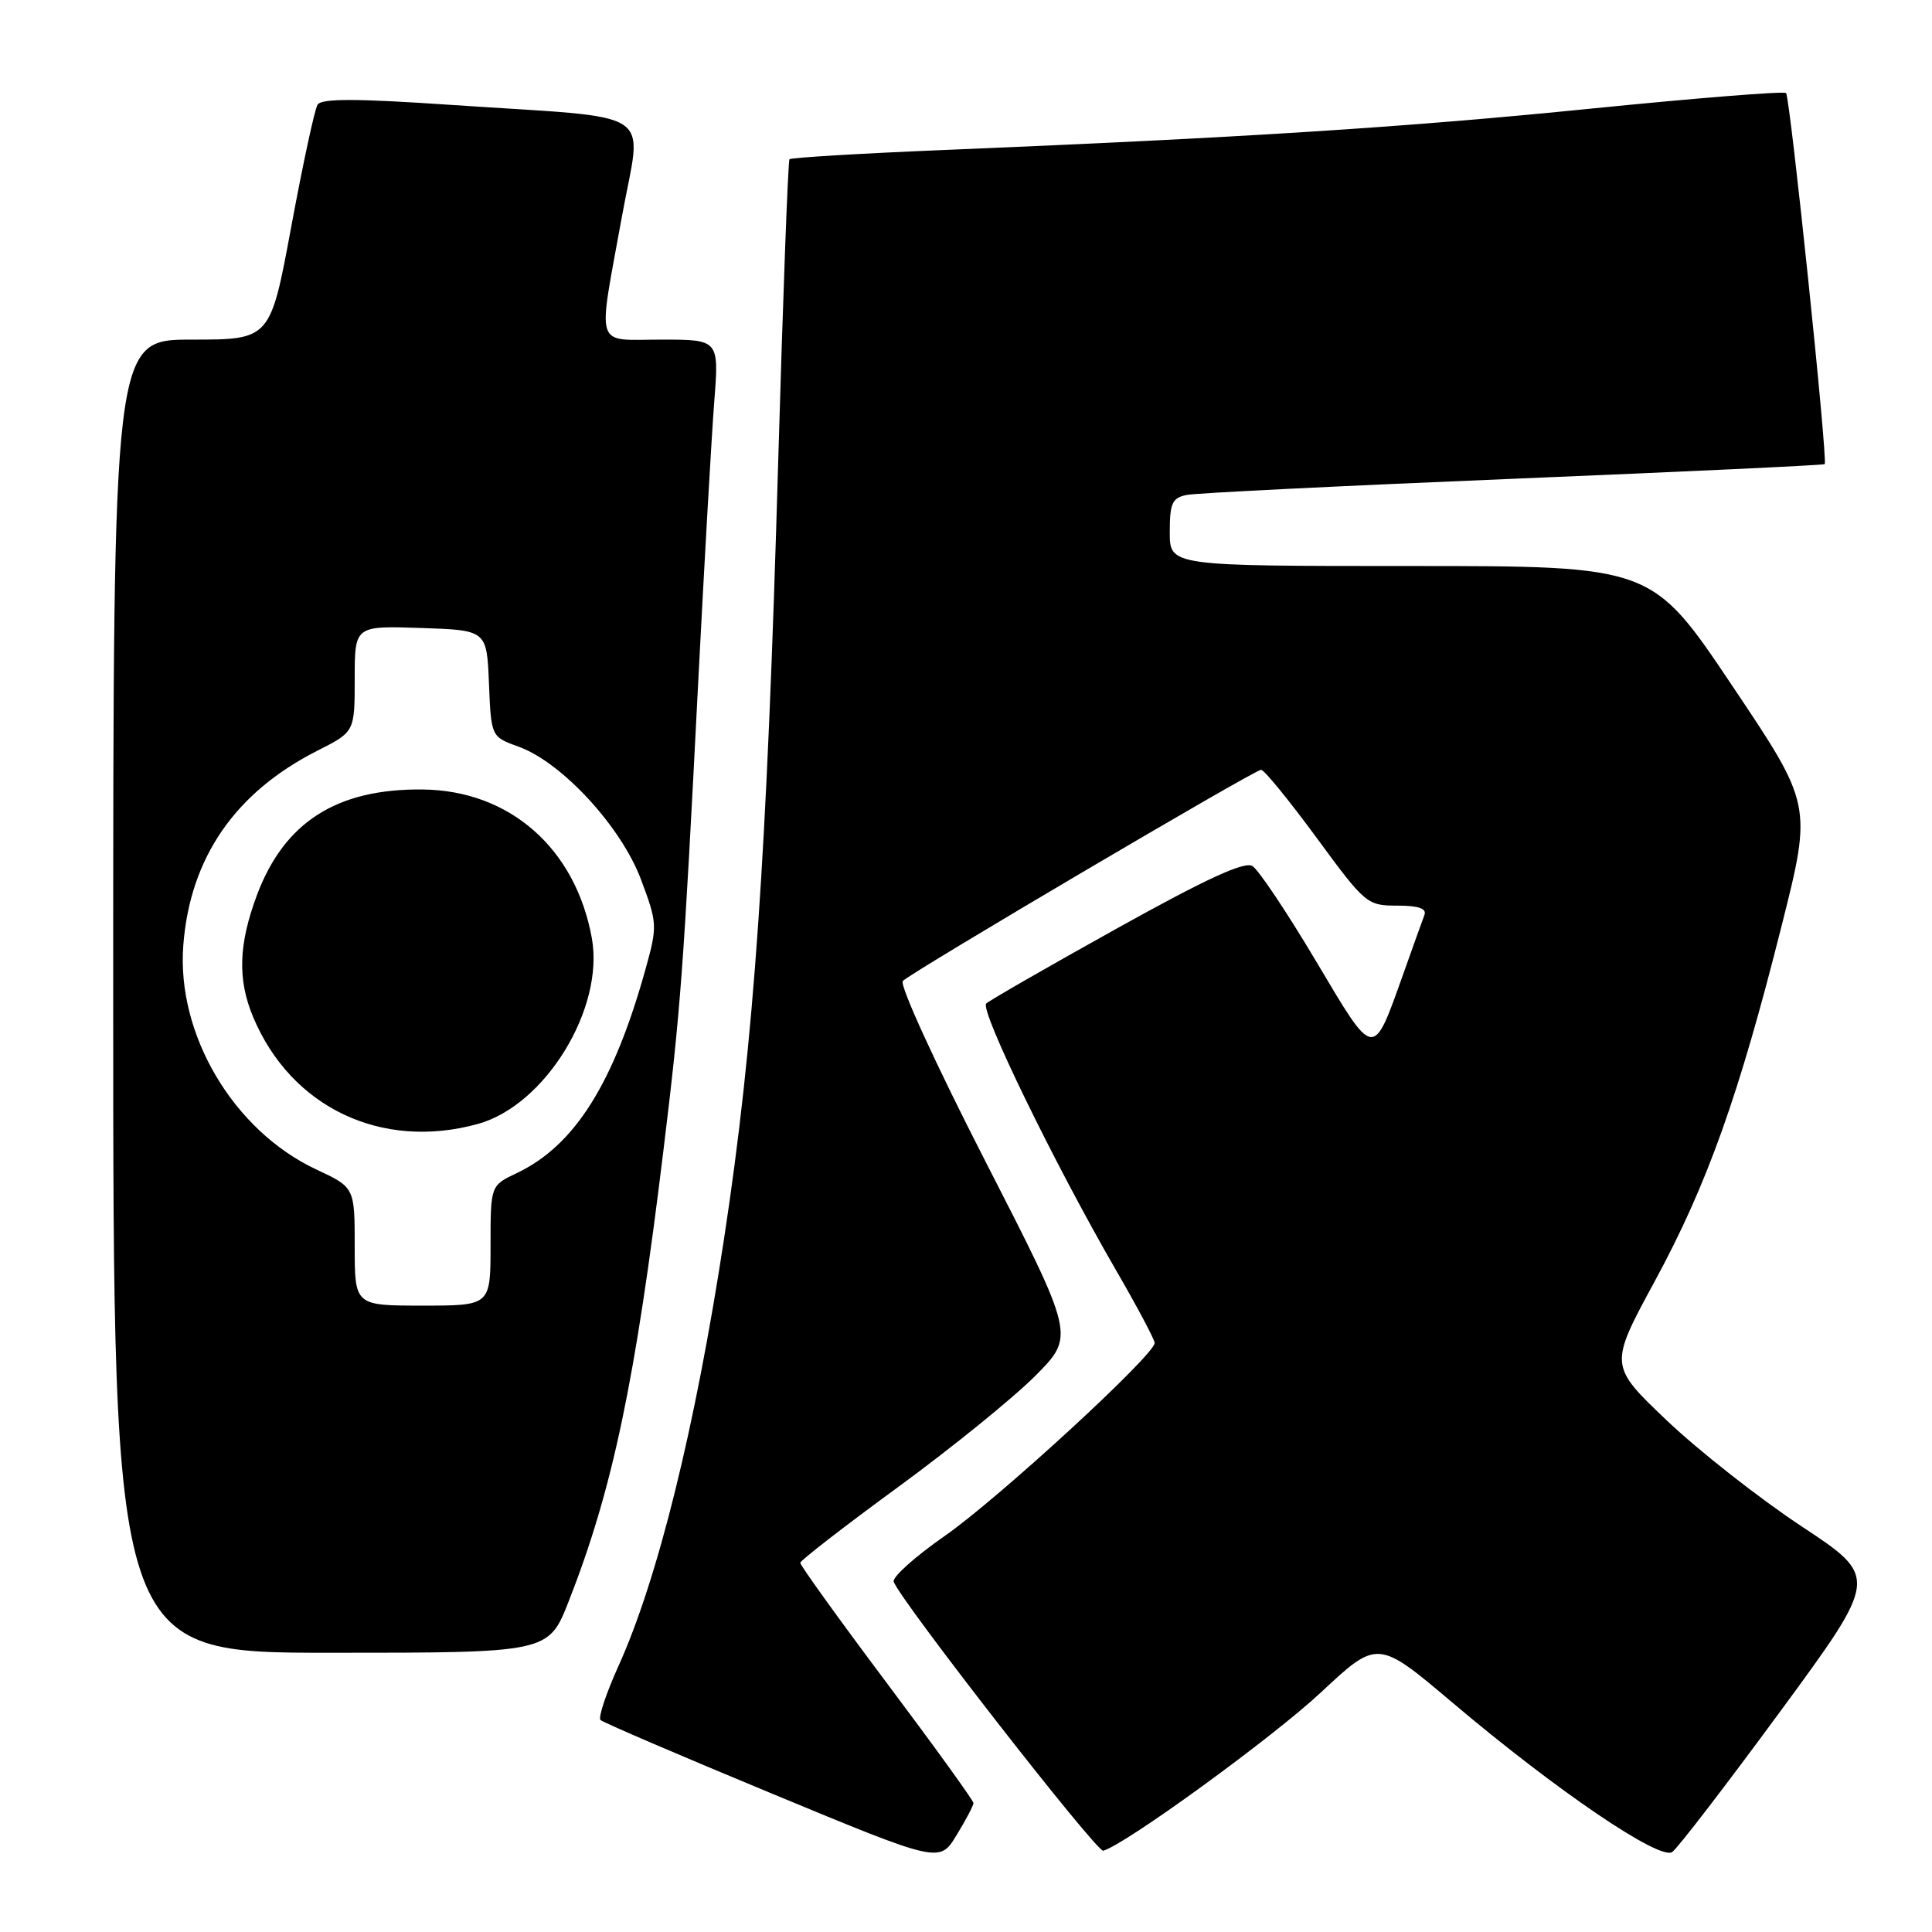<?xml version="1.0" encoding="UTF-8" standalone="no"?>
<!DOCTYPE svg PUBLIC "-//W3C//DTD SVG 1.1//EN" "http://www.w3.org/Graphics/SVG/1.1/DTD/svg11.dtd" >
<svg xmlns="http://www.w3.org/2000/svg" xmlns:xlink="http://www.w3.org/1999/xlink" version="1.1" viewBox="0 0 256 256">
 <g >
 <path fill="currentColor"
d=" M 128.99 238.92 C 129.00 238.60 123.83 231.44 117.50 223.00 C 111.17 214.56 106.02 207.40 106.04 207.08 C 106.06 206.76 111.92 202.22 119.06 197.00 C 126.20 191.78 134.37 185.14 137.23 182.26 C 142.42 177.01 142.42 177.01 130.59 153.92 C 123.95 140.96 119.14 130.46 119.63 129.98 C 120.92 128.72 166.24 102.00 167.10 102.00 C 167.51 102.00 170.81 106.05 174.45 111.00 C 180.89 119.78 181.15 120.00 185.13 120.00 C 187.98 120.00 189.07 120.38 188.74 121.25 C 188.48 121.94 187.23 125.42 185.96 129.00 C 181.87 140.46 182.20 140.51 174.37 127.34 C 170.55 120.92 166.77 115.26 165.96 114.76 C 164.91 114.10 159.89 116.41 148.00 123.02 C 138.93 128.07 131.13 132.55 130.68 132.97 C 129.79 133.81 139.69 154.16 147.89 168.33 C 150.70 173.18 153.00 177.52 153.00 177.95 C 153.00 179.53 132.24 198.61 125.21 203.50 C 121.26 206.25 118.20 208.99 118.42 209.59 C 119.34 212.13 145.33 245.48 146.19 245.23 C 149.20 244.36 168.64 230.22 175.02 224.26 C 182.55 217.23 182.55 217.23 192.52 225.66 C 206.24 237.26 219.93 246.56 221.58 245.40 C 222.29 244.91 228.74 236.51 235.91 226.75 C 248.94 209.00 248.94 209.00 238.72 202.25 C 233.11 198.54 225.07 192.22 220.86 188.22 C 213.21 180.93 213.21 180.93 219.28 169.74 C 226.23 156.91 230.41 145.19 236.10 122.57 C 240.11 106.63 240.11 106.63 229.50 90.82 C 218.89 75.00 218.89 75.00 186.94 75.00 C 155.00 75.00 155.00 75.00 155.00 70.52 C 155.00 66.67 155.32 65.97 157.25 65.58 C 158.49 65.33 177.95 64.37 200.50 63.44 C 223.05 62.51 241.63 61.64 241.78 61.50 C 242.23 61.13 237.20 12.87 236.66 12.33 C 236.40 12.06 224.78 12.99 210.84 14.39 C 186.12 16.88 164.94 18.23 124.73 19.89 C 113.86 20.34 104.80 20.89 104.61 21.10 C 104.42 21.32 103.75 39.27 103.12 61.00 C 101.60 113.84 99.91 138.04 95.96 164.01 C 92.14 189.10 87.15 209.30 81.93 220.80 C 80.31 224.39 79.25 227.58 79.57 227.91 C 79.90 228.23 90.14 232.63 102.33 237.68 C 124.50 246.87 124.50 246.87 126.74 243.18 C 127.98 241.16 128.99 239.24 128.99 238.92 Z  M 75.36 212.17 C 81.17 197.38 84.19 183.01 87.90 152.50 C 90.19 133.73 90.55 128.92 92.51 90.50 C 93.33 74.55 94.29 57.79 94.64 53.25 C 95.28 45.00 95.28 45.00 87.64 45.00 C 78.66 45.00 79.17 46.58 82.39 28.79 C 85.05 14.03 87.75 15.80 59.64 13.89 C 47.12 13.04 42.60 13.04 42.08 13.87 C 41.69 14.49 40.13 21.75 38.60 30.00 C 35.82 45.00 35.82 45.00 25.41 45.00 C 15.00 45.00 15.00 45.00 15.00 132.00 C 15.00 219.00 15.00 219.00 43.84 219.00 C 72.68 219.00 72.68 219.00 75.36 212.17 Z  M 47.00 165.17 C 47.00 157.34 47.00 157.34 41.89 154.95 C 30.93 149.81 23.37 137.06 24.29 125.24 C 25.18 113.66 31.15 105.00 42.04 99.48 C 47.00 96.97 47.00 96.97 47.00 89.94 C 47.00 82.92 47.00 82.92 55.75 83.21 C 64.50 83.50 64.50 83.50 64.79 90.56 C 65.08 97.63 65.08 97.63 68.74 98.95 C 74.46 101.02 82.31 109.54 84.93 116.53 C 87.09 122.26 87.11 122.72 85.61 128.15 C 81.35 143.55 76.17 151.79 68.46 155.45 C 65.00 157.09 65.00 157.09 65.00 165.05 C 65.00 173.00 65.00 173.00 56.00 173.00 C 47.00 173.00 47.00 173.00 47.00 165.17 Z  M 63.35 148.92 C 72.26 146.44 80.11 133.62 78.42 124.30 C 76.26 112.40 67.53 104.73 56.00 104.61 C 44.62 104.49 37.67 108.93 34.04 118.62 C 31.61 125.13 31.46 129.77 33.53 134.73 C 38.55 146.75 50.57 152.47 63.35 148.92 Z "/>
</g>
</svg>